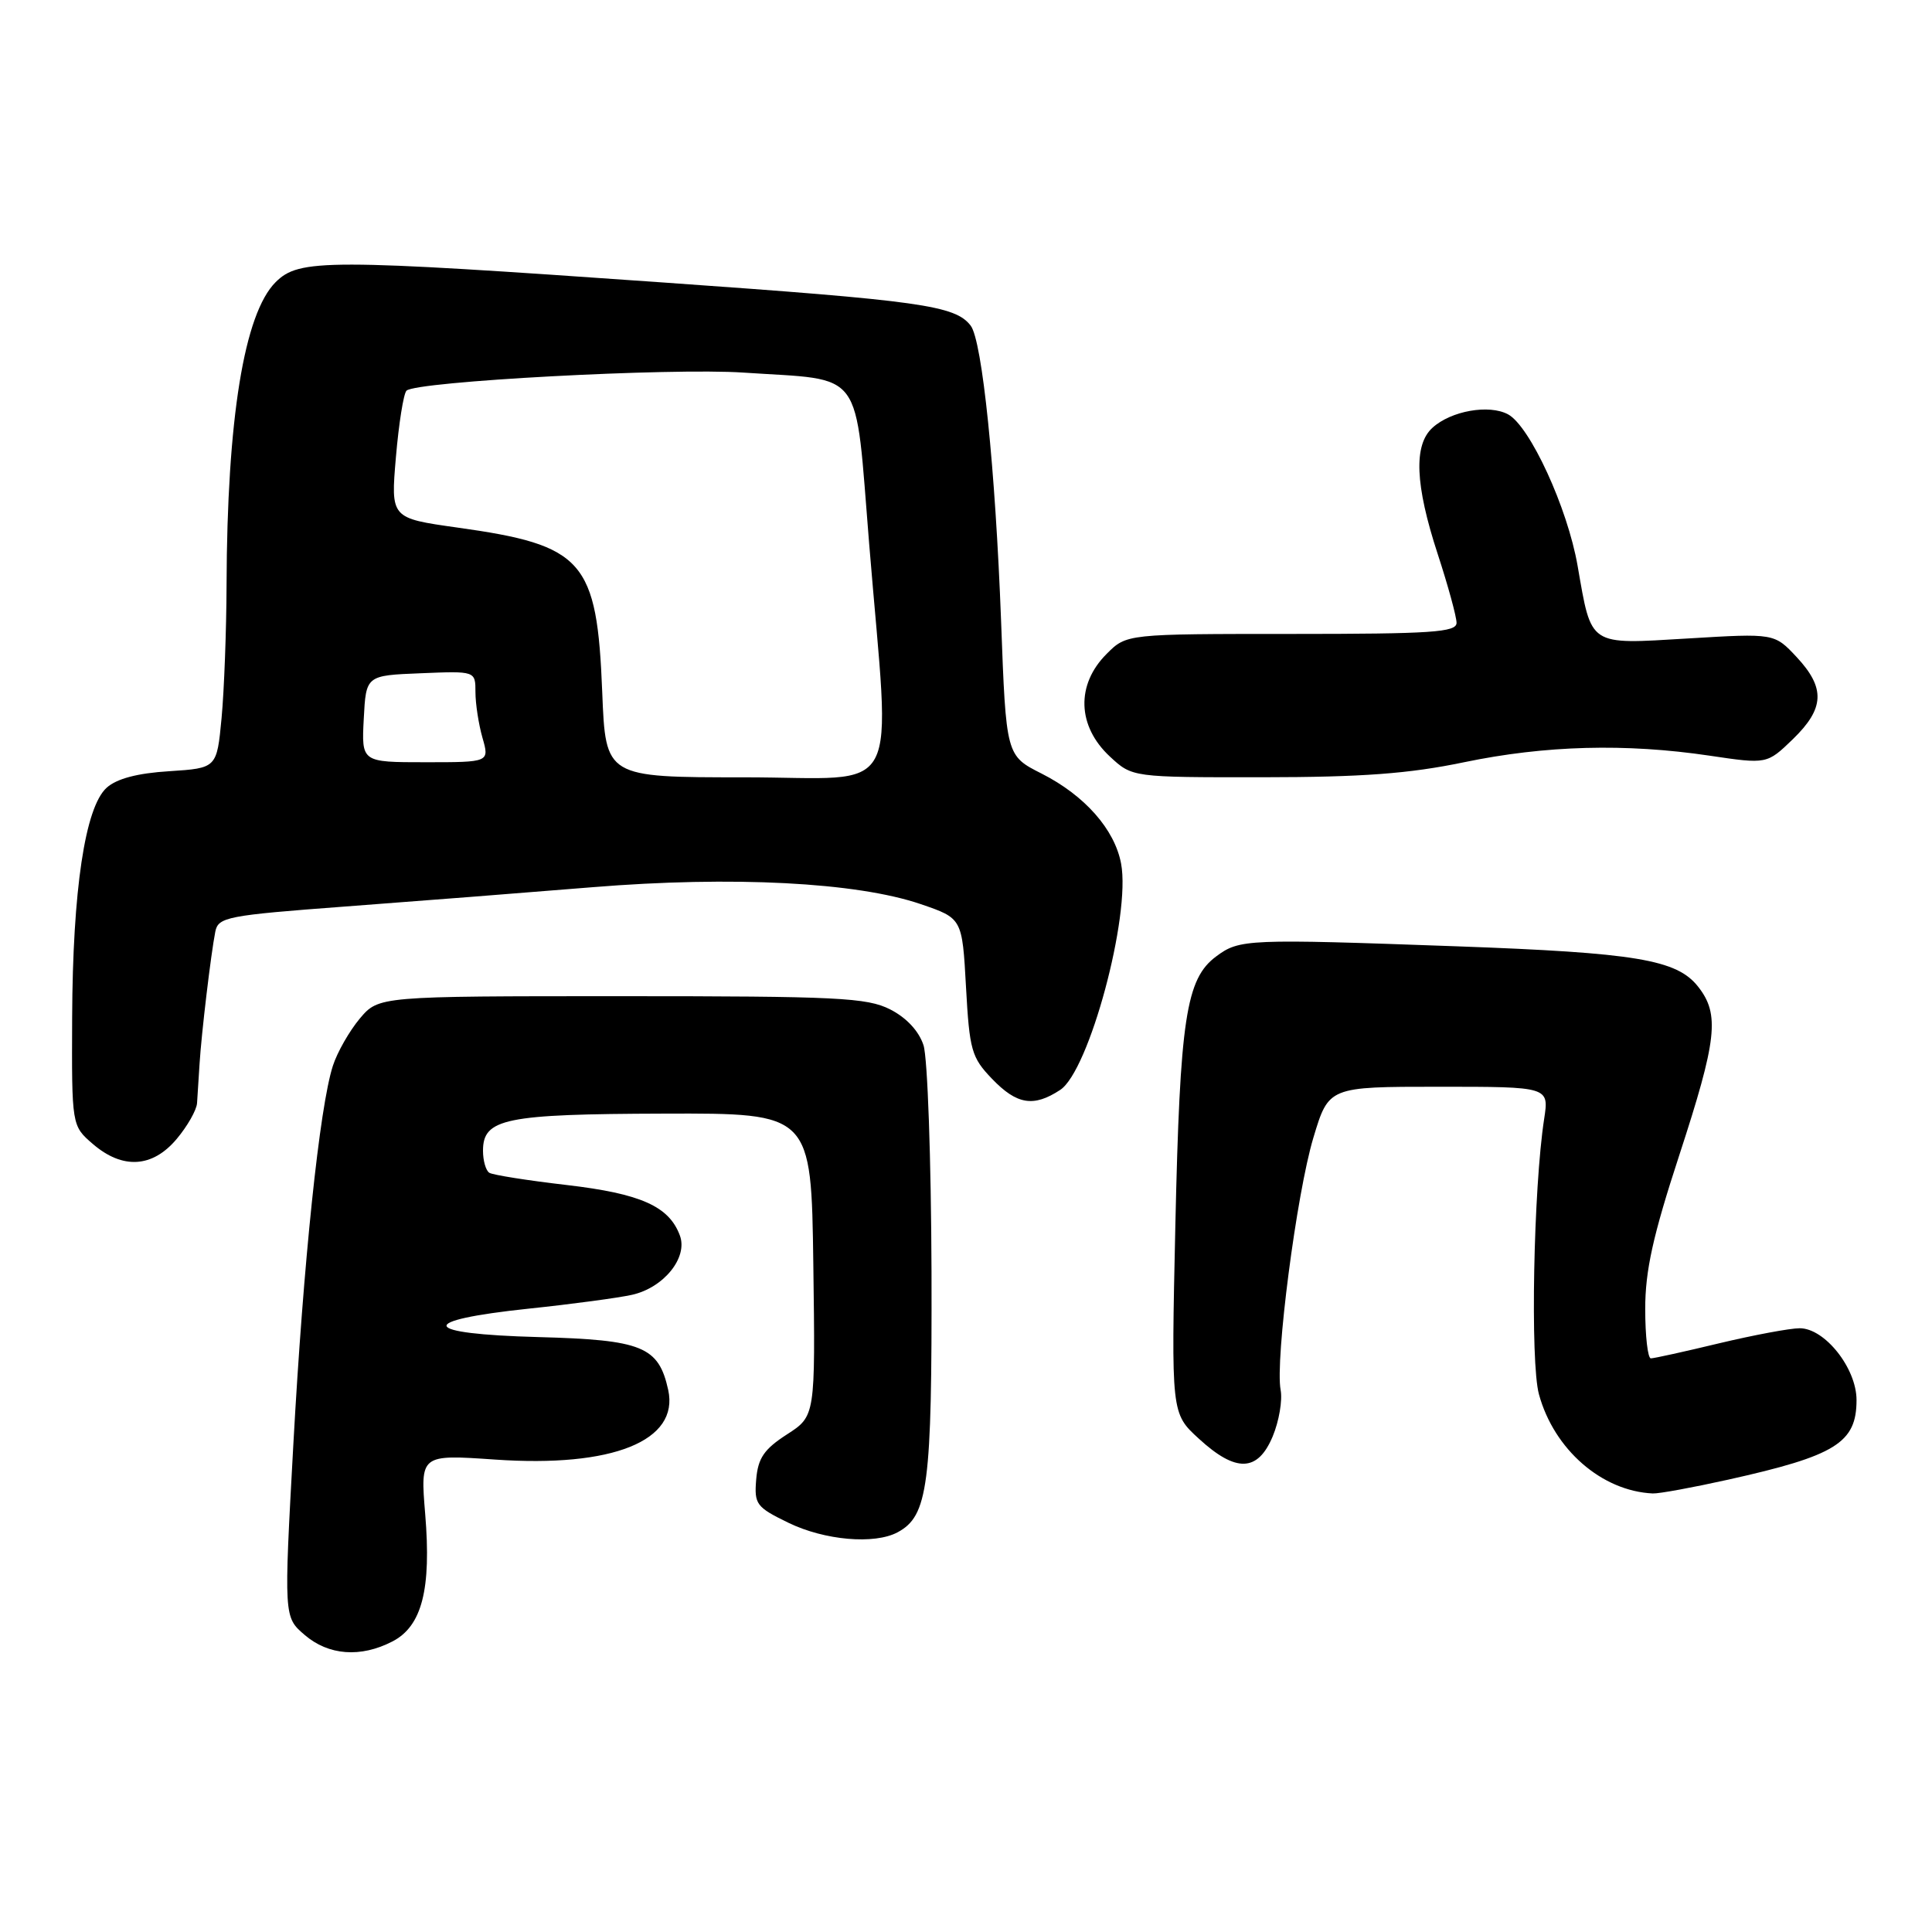 <?xml version="1.0" encoding="UTF-8" standalone="no"?>
<!DOCTYPE svg PUBLIC "-//W3C//DTD SVG 1.1//EN" "http://www.w3.org/Graphics/SVG/1.1/DTD/svg11.dtd" >
<svg xmlns="http://www.w3.org/2000/svg" xmlns:xlink="http://www.w3.org/1999/xlink" version="1.1" viewBox="0 0 256 256">
 <g >
 <path fill="currentColor"
d=" M 52.00 217.50 C 55.91 215.48 57.17 210.60 56.34 200.61 C 55.69 192.72 55.69 192.72 65.59 193.40 C 81.18 194.48 90.02 190.92 88.54 184.17 C 87.27 178.41 85.11 177.54 71.34 177.17 C 55.63 176.75 55.04 174.99 70.08 173.40 C 75.81 172.80 81.96 171.97 83.74 171.57 C 87.95 170.63 91.17 166.64 90.09 163.72 C 88.66 159.84 84.92 158.17 75.09 157.02 C 69.91 156.42 65.30 155.69 64.84 155.40 C 64.38 155.12 64.00 153.80 64.00 152.48 C 64.00 148.21 66.90 147.62 88.00 147.56 C 107.50 147.50 107.50 147.50 107.77 167.57 C 108.04 187.64 108.04 187.64 104.27 190.07 C 101.25 192.02 100.44 193.20 100.20 196.03 C 99.93 199.33 100.20 199.70 104.48 201.78 C 109.26 204.10 115.86 204.68 118.93 203.04 C 122.98 200.87 123.50 196.85 123.43 168.50 C 123.38 153.65 122.91 140.15 122.37 138.50 C 121.76 136.62 120.11 134.85 117.95 133.75 C 114.88 132.19 110.97 132.00 82.34 132.00 C 50.18 132.00 50.18 132.00 47.67 134.97 C 46.30 136.61 44.69 139.42 44.11 141.22 C 42.34 146.68 40.20 167.21 38.87 191.38 C 37.61 214.27 37.61 214.27 40.36 216.63 C 43.53 219.36 47.79 219.68 52.00 217.50 Z  M 229.00 196.06 C 243.25 192.89 246.00 191.18 246.00 185.51 C 246.00 181.30 241.80 176.00 238.47 176.00 C 237.18 176.00 232.39 176.90 227.81 177.99 C 223.24 179.09 219.16 179.99 218.75 179.99 C 218.34 180.00 218.00 177.05 218.00 173.44 C 218.00 168.37 219.02 163.75 222.50 153.11 C 227.52 137.74 227.90 134.41 225.01 130.74 C 222.19 127.15 216.79 126.25 193.00 125.39 C 165.19 124.39 164.24 124.43 161.15 126.73 C 157.15 129.70 156.35 134.94 155.74 162.39 C 155.19 187.28 155.19 187.28 158.85 190.63 C 163.77 195.15 166.66 195.06 168.64 190.33 C 169.48 188.31 169.95 185.54 169.69 184.18 C 168.94 180.23 171.80 158.16 174.03 150.75 C 176.06 144.00 176.06 144.00 190.66 144.00 C 205.26 144.00 205.26 144.00 204.61 148.25 C 203.19 157.42 202.75 180.49 203.92 184.76 C 205.92 192.07 212.25 197.58 219.00 197.89 C 219.82 197.93 224.32 197.10 229.00 196.06 Z  M 23.41 150.92 C 24.83 149.23 26.05 147.09 26.11 146.17 C 26.17 145.25 26.32 142.93 26.44 141.00 C 26.69 136.94 27.94 126.44 28.53 123.44 C 28.92 121.52 30.08 121.29 45.72 120.12 C 54.95 119.43 69.70 118.28 78.50 117.56 C 97.03 116.05 113.51 116.90 122.00 119.80 C 127.50 121.68 127.50 121.68 128.00 130.78 C 128.46 139.16 128.73 140.12 131.44 142.94 C 134.73 146.37 136.95 146.74 140.48 144.42 C 144.31 141.91 149.85 121.34 148.55 114.43 C 147.70 109.90 143.74 105.41 138.03 102.51 C 133.31 100.13 133.31 100.13 132.65 82.31 C 131.89 62.11 130.15 45.15 128.62 43.15 C 126.57 40.47 122.04 39.84 88.01 37.44 C 43.21 34.28 39.63 34.28 36.52 37.39 C 32.35 41.56 30.09 55.48 30.02 77.50 C 30.00 83.55 29.70 91.49 29.36 95.14 C 28.73 101.78 28.73 101.78 22.42 102.19 C 18.20 102.45 15.46 103.18 14.13 104.38 C 11.27 106.97 9.63 117.93 9.56 134.84 C 9.50 149.17 9.50 149.17 12.31 151.59 C 16.24 154.97 20.20 154.74 23.41 150.92 Z  M 194.00 101.00 C 204.77 98.76 215.41 98.48 226.53 100.13 C 234.13 101.26 234.13 101.26 237.57 97.94 C 241.77 93.86 241.89 91.17 238.06 87.06 C 235.11 83.91 235.11 83.91 223.67 84.60 C 210.39 85.39 210.92 85.74 209.04 74.97 C 207.71 67.30 202.72 56.46 199.82 54.90 C 197.30 53.55 192.27 54.44 189.82 56.67 C 187.29 58.95 187.50 64.23 190.50 73.40 C 191.88 77.62 193.00 81.72 193.00 82.53 C 193.00 83.78 189.70 84.00 171.14 84.00 C 149.27 84.00 149.27 84.00 146.64 86.64 C 142.55 90.72 142.73 96.22 147.07 100.25 C 150.03 103.00 150.03 103.00 167.27 102.99 C 180.51 102.98 186.70 102.52 194.00 101.00 Z  M 79.80 91.75 C 79.11 74.23 77.36 72.24 60.57 69.90 C 51.77 68.66 51.77 68.66 52.46 60.58 C 52.84 56.14 53.47 52.17 53.86 51.77 C 55.04 50.54 88.93 48.72 98.50 49.37 C 114.71 50.46 113.24 48.46 115.17 72.07 C 117.99 106.62 119.93 103.00 98.63 103.00 C 80.25 103.00 80.25 103.00 79.80 91.75 Z  M 48.20 95.25 C 48.50 89.50 48.50 89.50 55.75 89.21 C 63.00 88.91 63.00 88.91 63.00 91.71 C 63.00 93.25 63.42 95.97 63.93 97.76 C 64.86 101.00 64.86 101.00 56.38 101.00 C 47.90 101.00 47.90 101.00 48.20 95.25 Z "/>
</g>
</svg>